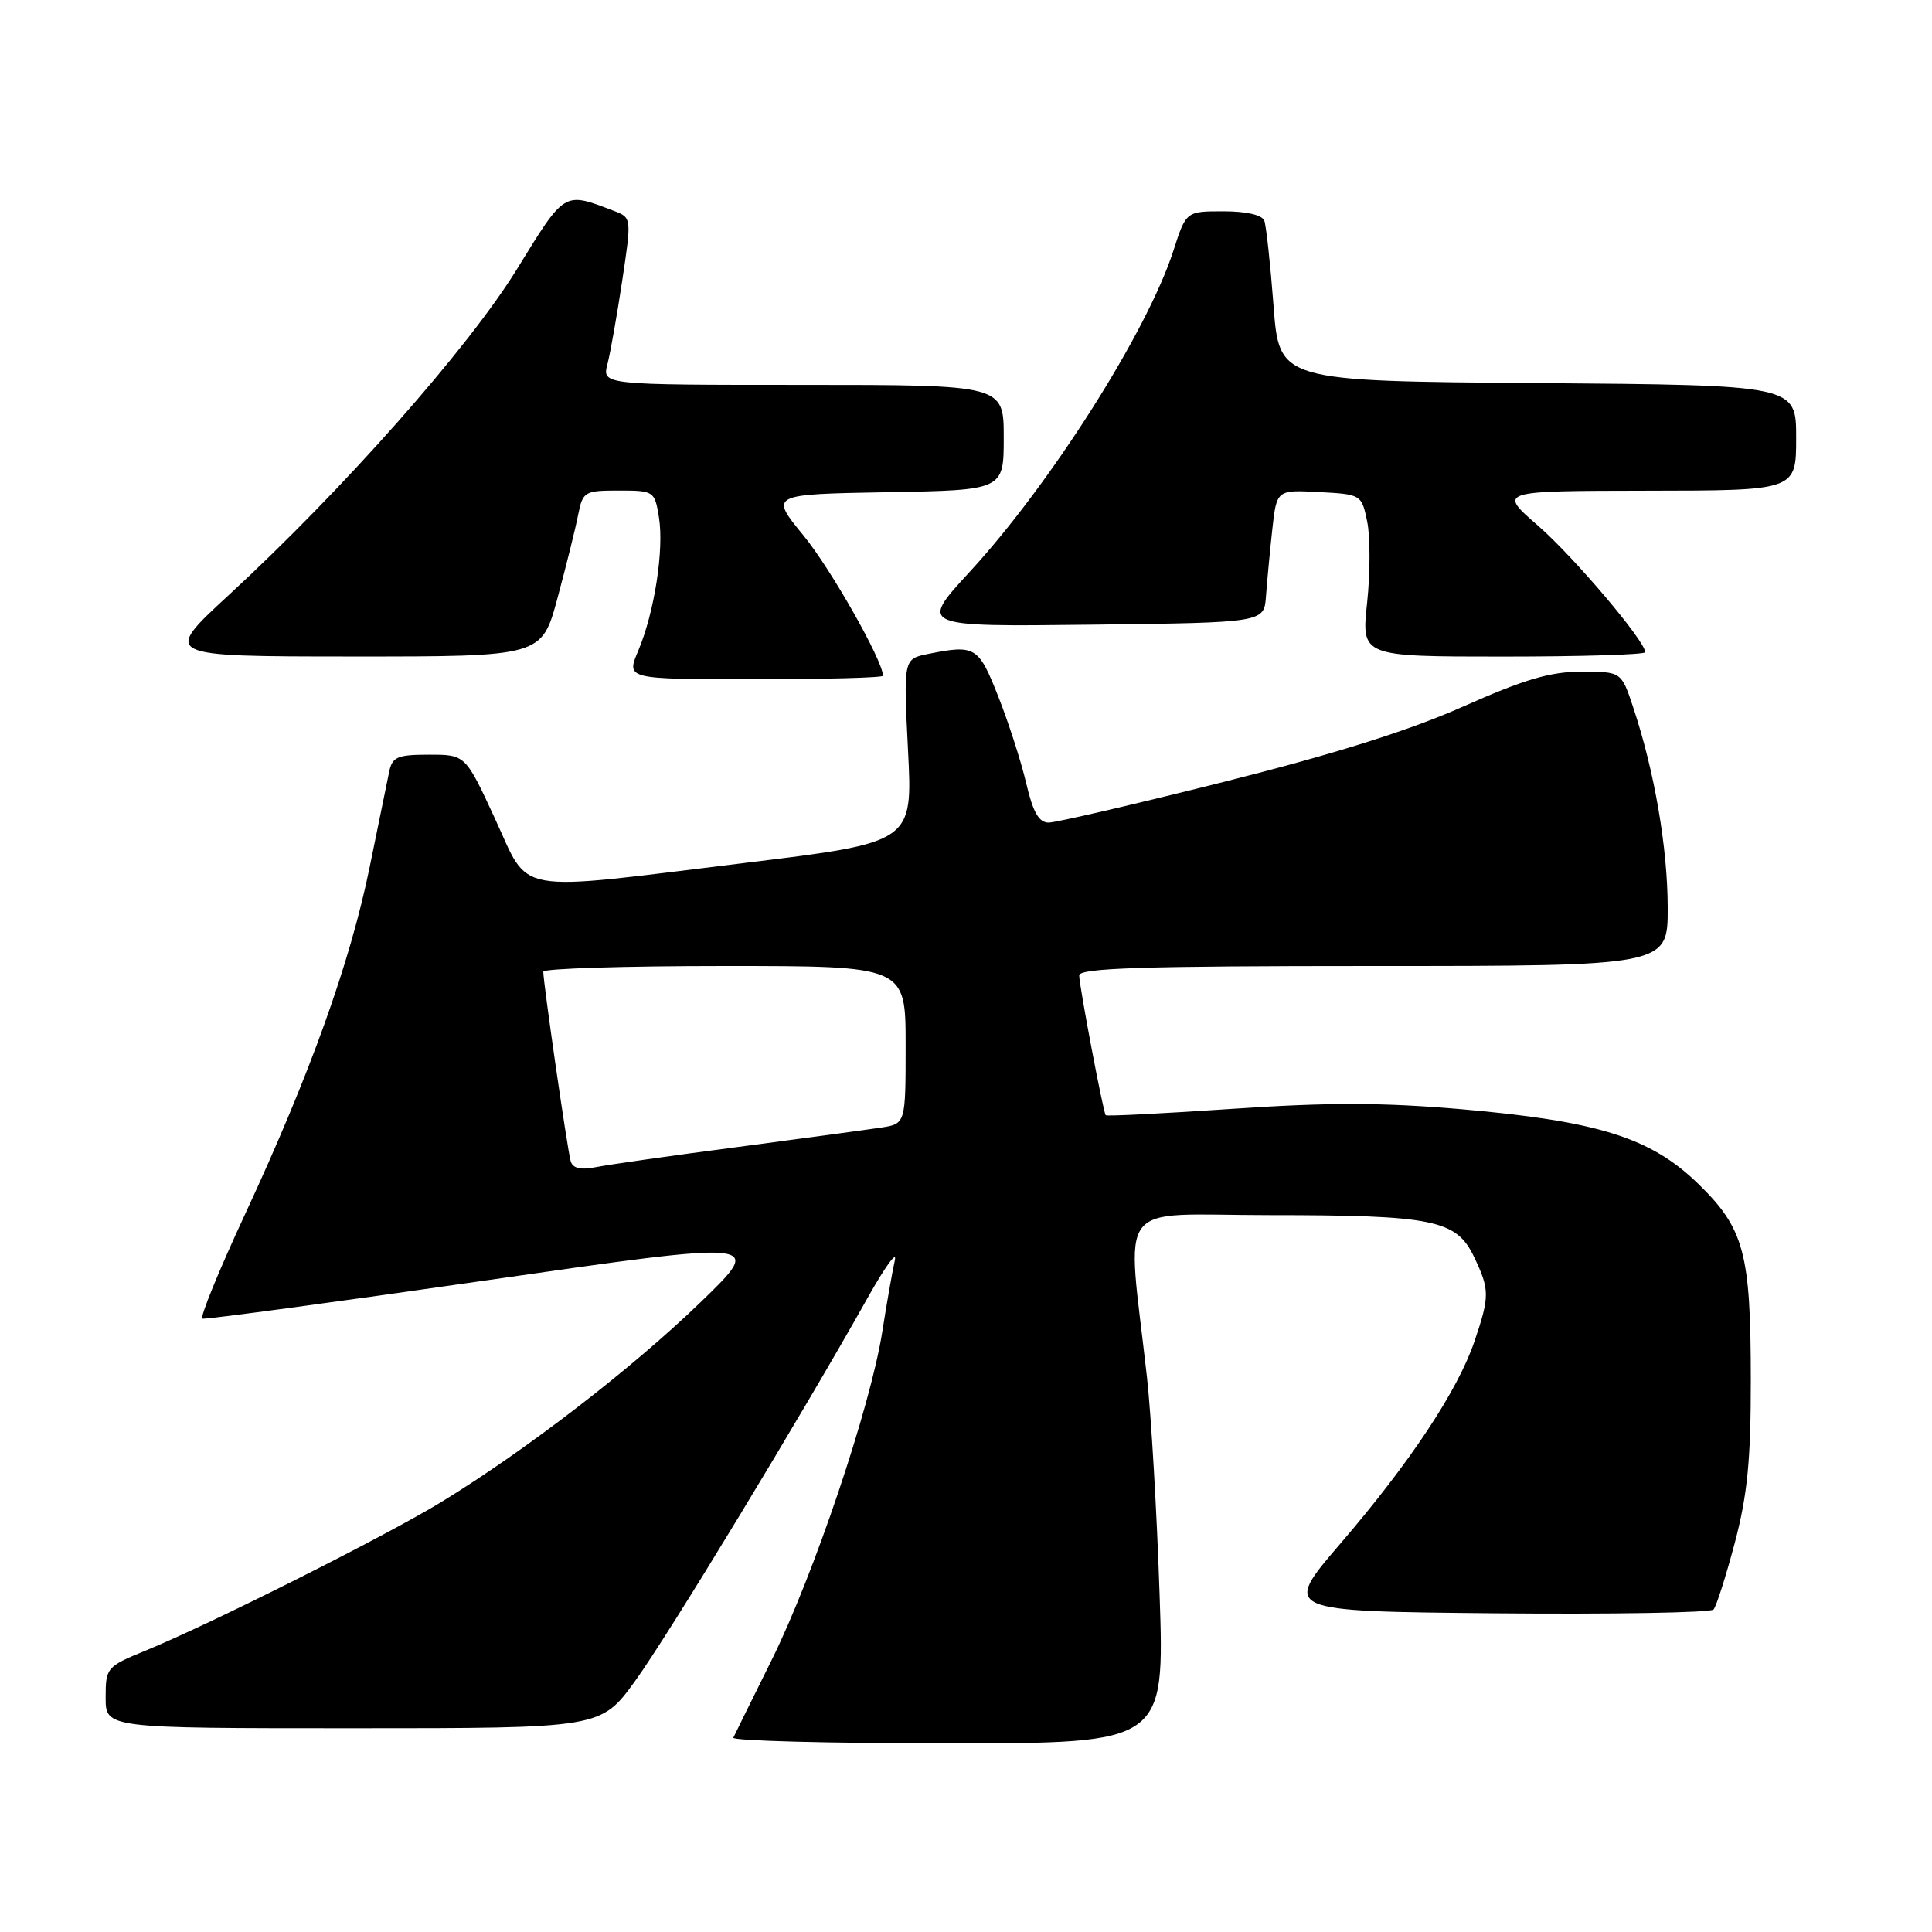 <?xml version="1.0" encoding="UTF-8" standalone="no"?>
<!DOCTYPE svg PUBLIC "-//W3C//DTD SVG 1.1//EN" "http://www.w3.org/Graphics/SVG/1.1/DTD/svg11.dtd" >
<svg xmlns="http://www.w3.org/2000/svg" xmlns:xlink="http://www.w3.org/1999/xlink" version="1.1" viewBox="0 0 256 256">
 <g >
 <path fill="currentColor"
d=" M 153.65 211.25 C 153.29 200.39 152.53 187.45 151.98 182.50 C 149.30 158.48 147.40 161.00 168.11 161.01 C 189.95 161.01 192.97 161.63 195.31 166.53 C 197.40 170.90 197.40 171.74 195.38 177.72 C 193.17 184.24 186.85 193.78 177.62 204.52 C 169.91 213.50 169.91 213.50 198.14 213.77 C 213.66 213.91 226.68 213.69 227.05 213.27 C 227.43 212.84 228.69 208.87 229.87 204.43 C 231.54 198.10 232.00 193.47 231.99 182.93 C 231.99 165.99 231.13 162.79 224.97 156.81 C 218.71 150.74 211.75 148.56 193.69 146.98 C 183.32 146.08 176.03 146.06 163.38 146.92 C 154.21 147.54 146.62 147.93 146.51 147.77 C 146.17 147.32 143.00 130.60 143.00 129.25 C 143.00 128.27 151.47 128.00 182.00 128.00 C 221.00 128.00 221.00 128.00 220.98 120.25 C 220.96 112.30 219.23 102.21 216.42 93.77 C 214.84 89.00 214.84 89.00 209.55 89.00 C 205.42 89.00 201.97 90.02 193.88 93.62 C 186.76 96.79 176.77 99.93 162.10 103.62 C 150.33 106.58 139.91 109.00 138.95 109.00 C 137.66 109.00 136.87 107.62 135.97 103.75 C 135.29 100.86 133.62 95.69 132.26 92.25 C 129.65 85.65 129.24 85.40 122.98 86.65 C 119.71 87.31 119.71 87.31 120.32 99.47 C 120.94 111.63 120.94 111.63 98.72 114.34 C 67.50 118.16 70.30 118.65 65.58 108.46 C 61.67 100.00 61.67 100.00 56.85 100.00 C 52.66 100.00 51.98 100.29 51.57 102.25 C 51.31 103.49 50.14 109.22 48.96 115.00 C 46.38 127.60 41.06 142.41 32.49 160.85 C 29.00 168.36 26.45 174.60 26.82 174.73 C 27.19 174.86 44.11 172.58 64.40 169.66 C 101.31 164.35 101.31 164.35 92.83 172.55 C 83.71 181.36 69.77 192.11 58.50 199.01 C 51.08 203.54 28.06 215.12 19.25 218.73 C 14.13 220.83 14.00 220.99 14.00 224.94 C 14.00 229.00 14.00 229.00 46.81 229.00 C 79.61 229.00 79.61 229.00 84.15 222.75 C 88.53 216.71 106.32 187.39 114.95 172.00 C 117.26 167.88 118.89 165.62 118.57 167.00 C 118.26 168.38 117.50 172.65 116.90 176.50 C 115.34 186.42 107.79 208.81 102.23 220.00 C 99.64 225.22 97.36 229.84 97.17 230.25 C 96.99 230.66 109.77 231.00 125.58 231.00 C 154.32 231.00 154.32 231.00 153.65 211.25 Z  M 117.00 89.54 C 117.00 87.57 110.09 75.37 106.47 70.96 C 101.99 65.50 101.99 65.50 117.49 65.22 C 133.00 64.95 133.00 64.95 133.00 57.97 C 133.00 51.00 133.00 51.00 106.39 51.00 C 79.78 51.00 79.78 51.00 80.49 48.25 C 80.88 46.74 81.76 41.75 82.45 37.17 C 83.70 28.84 83.70 28.84 81.31 27.93 C 74.66 25.40 74.91 25.25 68.50 35.66 C 62.05 46.13 45.56 64.78 30.29 78.87 C 21.50 86.98 21.50 86.98 46.64 86.99 C 71.78 87.00 71.78 87.00 73.87 79.25 C 75.02 74.99 76.25 70.04 76.60 68.25 C 77.22 65.13 77.44 65.00 81.99 65.00 C 86.65 65.00 86.75 65.07 87.31 68.53 C 88.01 72.83 86.71 81.17 84.56 86.25 C 82.97 90.00 82.97 90.00 99.99 90.00 C 109.34 90.00 117.00 89.80 117.00 89.54 Z  M 218.00 86.42 C 218.00 84.95 208.52 73.76 203.78 69.64 C 198.50 65.05 198.50 65.05 218.25 65.02 C 238.00 65.00 238.00 65.00 238.00 58.01 C 238.00 51.03 238.00 51.03 203.75 50.76 C 169.50 50.50 169.50 50.50 168.75 40.50 C 168.33 35.00 167.78 29.94 167.53 29.25 C 167.24 28.48 165.16 28.00 162.11 28.00 C 157.16 28.00 157.16 28.00 155.47 33.25 C 152.01 43.95 139.21 64.13 128.49 75.77 C 121.80 83.04 121.80 83.04 144.65 82.77 C 167.50 82.50 167.50 82.50 167.75 79.00 C 167.89 77.08 168.26 73.12 168.58 70.20 C 169.16 64.90 169.16 64.90 174.79 65.20 C 180.37 65.50 180.42 65.53 181.16 69.11 C 181.57 71.09 181.57 75.93 181.15 79.86 C 180.38 87.00 180.38 87.00 199.19 87.00 C 209.54 87.00 218.00 86.74 218.00 86.42 Z  M 75.62 153.87 C 75.20 152.47 71.97 130.11 71.99 128.75 C 71.99 128.34 82.80 128.00 96.00 128.00 C 120.00 128.00 120.00 128.00 120.00 138.45 C 120.00 148.91 120.00 148.91 116.75 149.41 C 114.96 149.68 106.42 150.84 97.77 151.98 C 89.12 153.11 80.69 154.31 79.03 154.64 C 76.95 155.06 75.90 154.82 75.62 153.87 Z "/>
</g>
</svg>